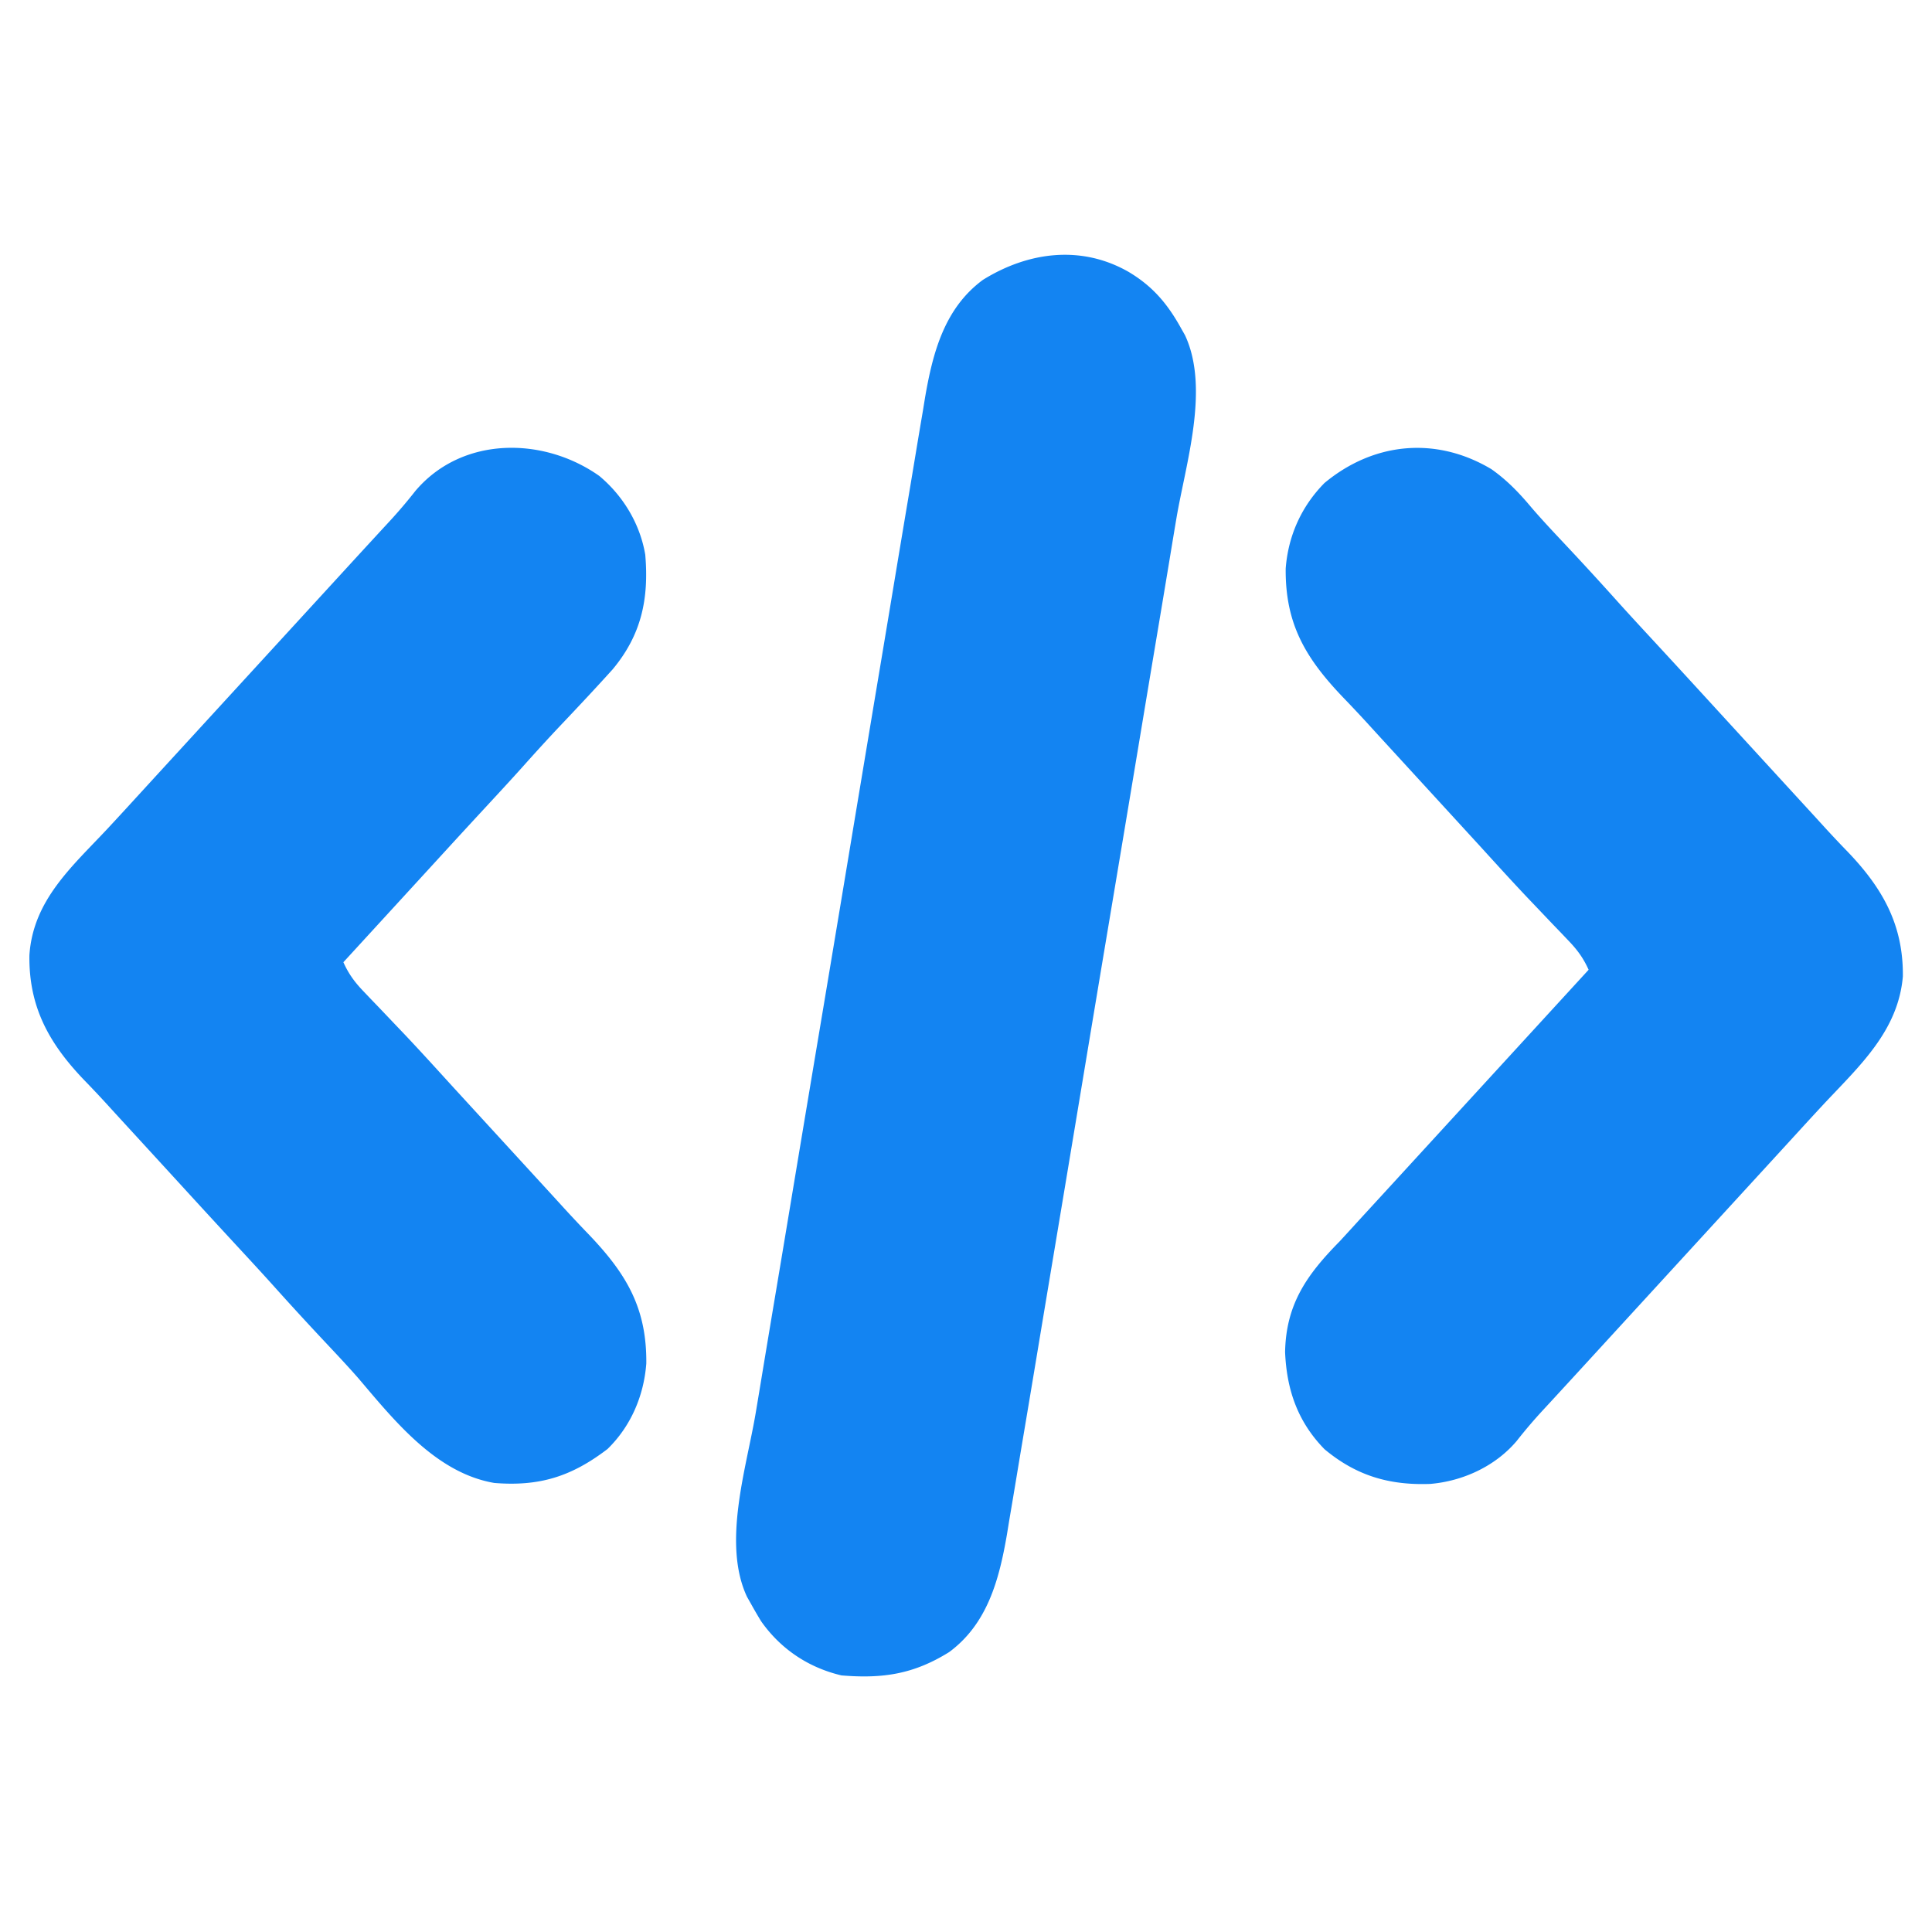 <svg xmlns="http://www.w3.org/2000/svg" width="512" height="512"><path fill="rgb(19,132,242)" d="M299 72c6.436 3.802 10.397 8.49 14 15l1.035 1.828c6.613 14.148.172 34.077-2.288 48.622-.627 3.72-1.239 7.443-1.853 11.165a9074 9074 0 0 1-3.638 21.813q-1.486 8.865-2.962 17.735l-.425 2.557-.856 5.145c-2.669 16.048-5.353 32.094-8.042 48.138q-3.455 20.625-6.88 41.254a43374 43374 0 0 1-9.276 55.66q-1.478 8.854-2.947 17.708a9136 9136 0 0 1-3.609 21.587q-.927 5.499-1.836 11.002c-.657 3.984-1.33 7.966-2.006 11.947l-.566 3.48c-2.052 11.923-5.141 23.665-15.316 31.18-9.375 5.836-17.537 7.093-28.535 6.179-8.768-2.066-16.157-7.015-21.312-14.375A132 132 0 0 1 199 425l-1.035-1.828c-6.613-14.148-.172-34.077 2.288-48.622.627-3.72 1.239-7.443 1.853-11.165a9074 9074 0 0 1 3.638-21.813 12703 12703 0 0 0 3.387-20.292l.856-5.145c2.669-16.048 5.353-32.094 8.042-48.138q3.455-20.625 6.88-41.254a43374 43374 0 0 1 8.85-53.116l.426-2.545q1.478-8.853 2.947-17.707a9136 9136 0 0 1 3.609-21.587q.927-5.499 1.836-11.002c.657-3.984 1.33-7.966 2.006-11.947l.566-3.48c2.052-11.923 5.141-23.665 15.316-31.18C272.379 66.764 286.408 64.847 299 72M395.215 124.32c4.134 2.905 7.383 6.293 10.613 10.153 2.917 3.394 5.982 6.64 9.047 9.902a866 866 0 0 1 13.86 15.11c3.195 3.548 6.439 7.05 9.681 10.556a4146 4146 0 0 1 14.225 15.475q3.428 3.744 6.859 7.484l4.125 4.5 4.125 4.5 1.375 1.5 2.748 2.998q4.15 4.529 8.304 9.053 1.38 1.507 2.757 3.02a298 298 0 0 0 6.77 7.206c9.309 9.714 14.722 19.46 14.573 32.993-1.234 14.377-11.395 23.62-20.723 33.567a962 962 0 0 0-7.116 7.726l-2.723 2.972-1.356 1.481Q468.93 308.26 465.5 312l-2.75 3-39.876 43.501-2.738 2.988a3532 3532 0 0 1-7.062 7.687l-1.453 1.58q-1.421 1.543-2.845 3.082a131 131 0 0 0-6.839 8.037c-5.669 6.702-14.255 10.64-22.87 11.375-10.879.41-19.65-2.172-28.06-9.195-7.113-7.28-10.017-15.733-10.445-25.743.243-12.728 5.782-20.521 14.438-29.312q2.697-2.928 5.375-5.875 1.402-1.528 2.805-3.055A9822 9822 0 0 0 374.25 308l1.375-1.5L421 257c-1.38-3.077-2.979-5.259-5.309-7.687l-1.997-2.1-2.132-2.213-4.382-4.605-2.17-2.275c-4.404-4.644-8.698-9.39-13.01-14.12q-2.749-3-5.5-6l-2.75-3-1.375-1.5L367.25 197l-1.376-1.5a1398 1398 0 0 1-2.738-2.998 348 348 0 0 0-7.062-7.537c-10.07-10.5-15.489-19.578-15.351-34.29.654-8.667 4.16-16.476 10.277-22.675 13.011-10.802 29.528-12.435 44.215-3.68M158.813 126.125c6.347 5.3 10.802 12.703 12.187 20.875.998 11.707-1.024 21.237-8.621 30.36-4.503 4.997-9.106 9.9-13.734 14.78-3.539 3.735-6.988 7.542-10.415 11.38-3.181 3.538-6.415 7.028-9.647 10.522q-5.086 5.497-10.145 11.02l-1.363 1.488-2.716 2.966Q110.93 233.26 107.5 237l-2.707 2.953L91 255c1.38 3.077 2.979 5.259 5.309 7.688l1.997 2.098 2.132 2.214 4.382 4.605 2.17 2.275c4.404 4.644 8.698 9.39 13.01 14.12q2.748 3 5.5 6l4.125 4.5L144.75 315l1.376 1.5q1.371 1.497 2.738 2.998a348 348 0 0 0 7.062 7.537c10.07 10.5 15.489 19.578 15.351 34.29-.647 8.573-4.083 16.634-10.277 22.675-9.546 7.296-18.033 9.963-30 9-15.387-2.635-26.35-16.356-36.004-27.719-2.88-3.29-5.88-6.467-8.871-9.656a870 870 0 0 1-13.86-15.11c-3.195-3.548-6.439-7.05-9.681-10.556a4146 4146 0 0 1-14.225-15.475 14731 14731 0 0 0-9.605-10.48q-3.465-3.78-6.931-7.555-1.38-1.507-2.757-3.02a298 298 0 0 0-6.77-7.206c-9.377-9.785-14.685-19.46-14.503-33.063.954-14.568 11.242-23.452 20.67-33.514a997 997 0 0 0 7.1-7.708l4.078-4.454Q43.07 203.74 46.5 200l2.75-3 39.876-43.501 2.738-2.988a3532 3532 0 0 1 7.062-7.687l1.453-1.58q1.421-1.543 2.845-3.082a131 131 0 0 0 6.838-8.037c12.366-14.617 33.965-14.442 48.75-4"/></svg>